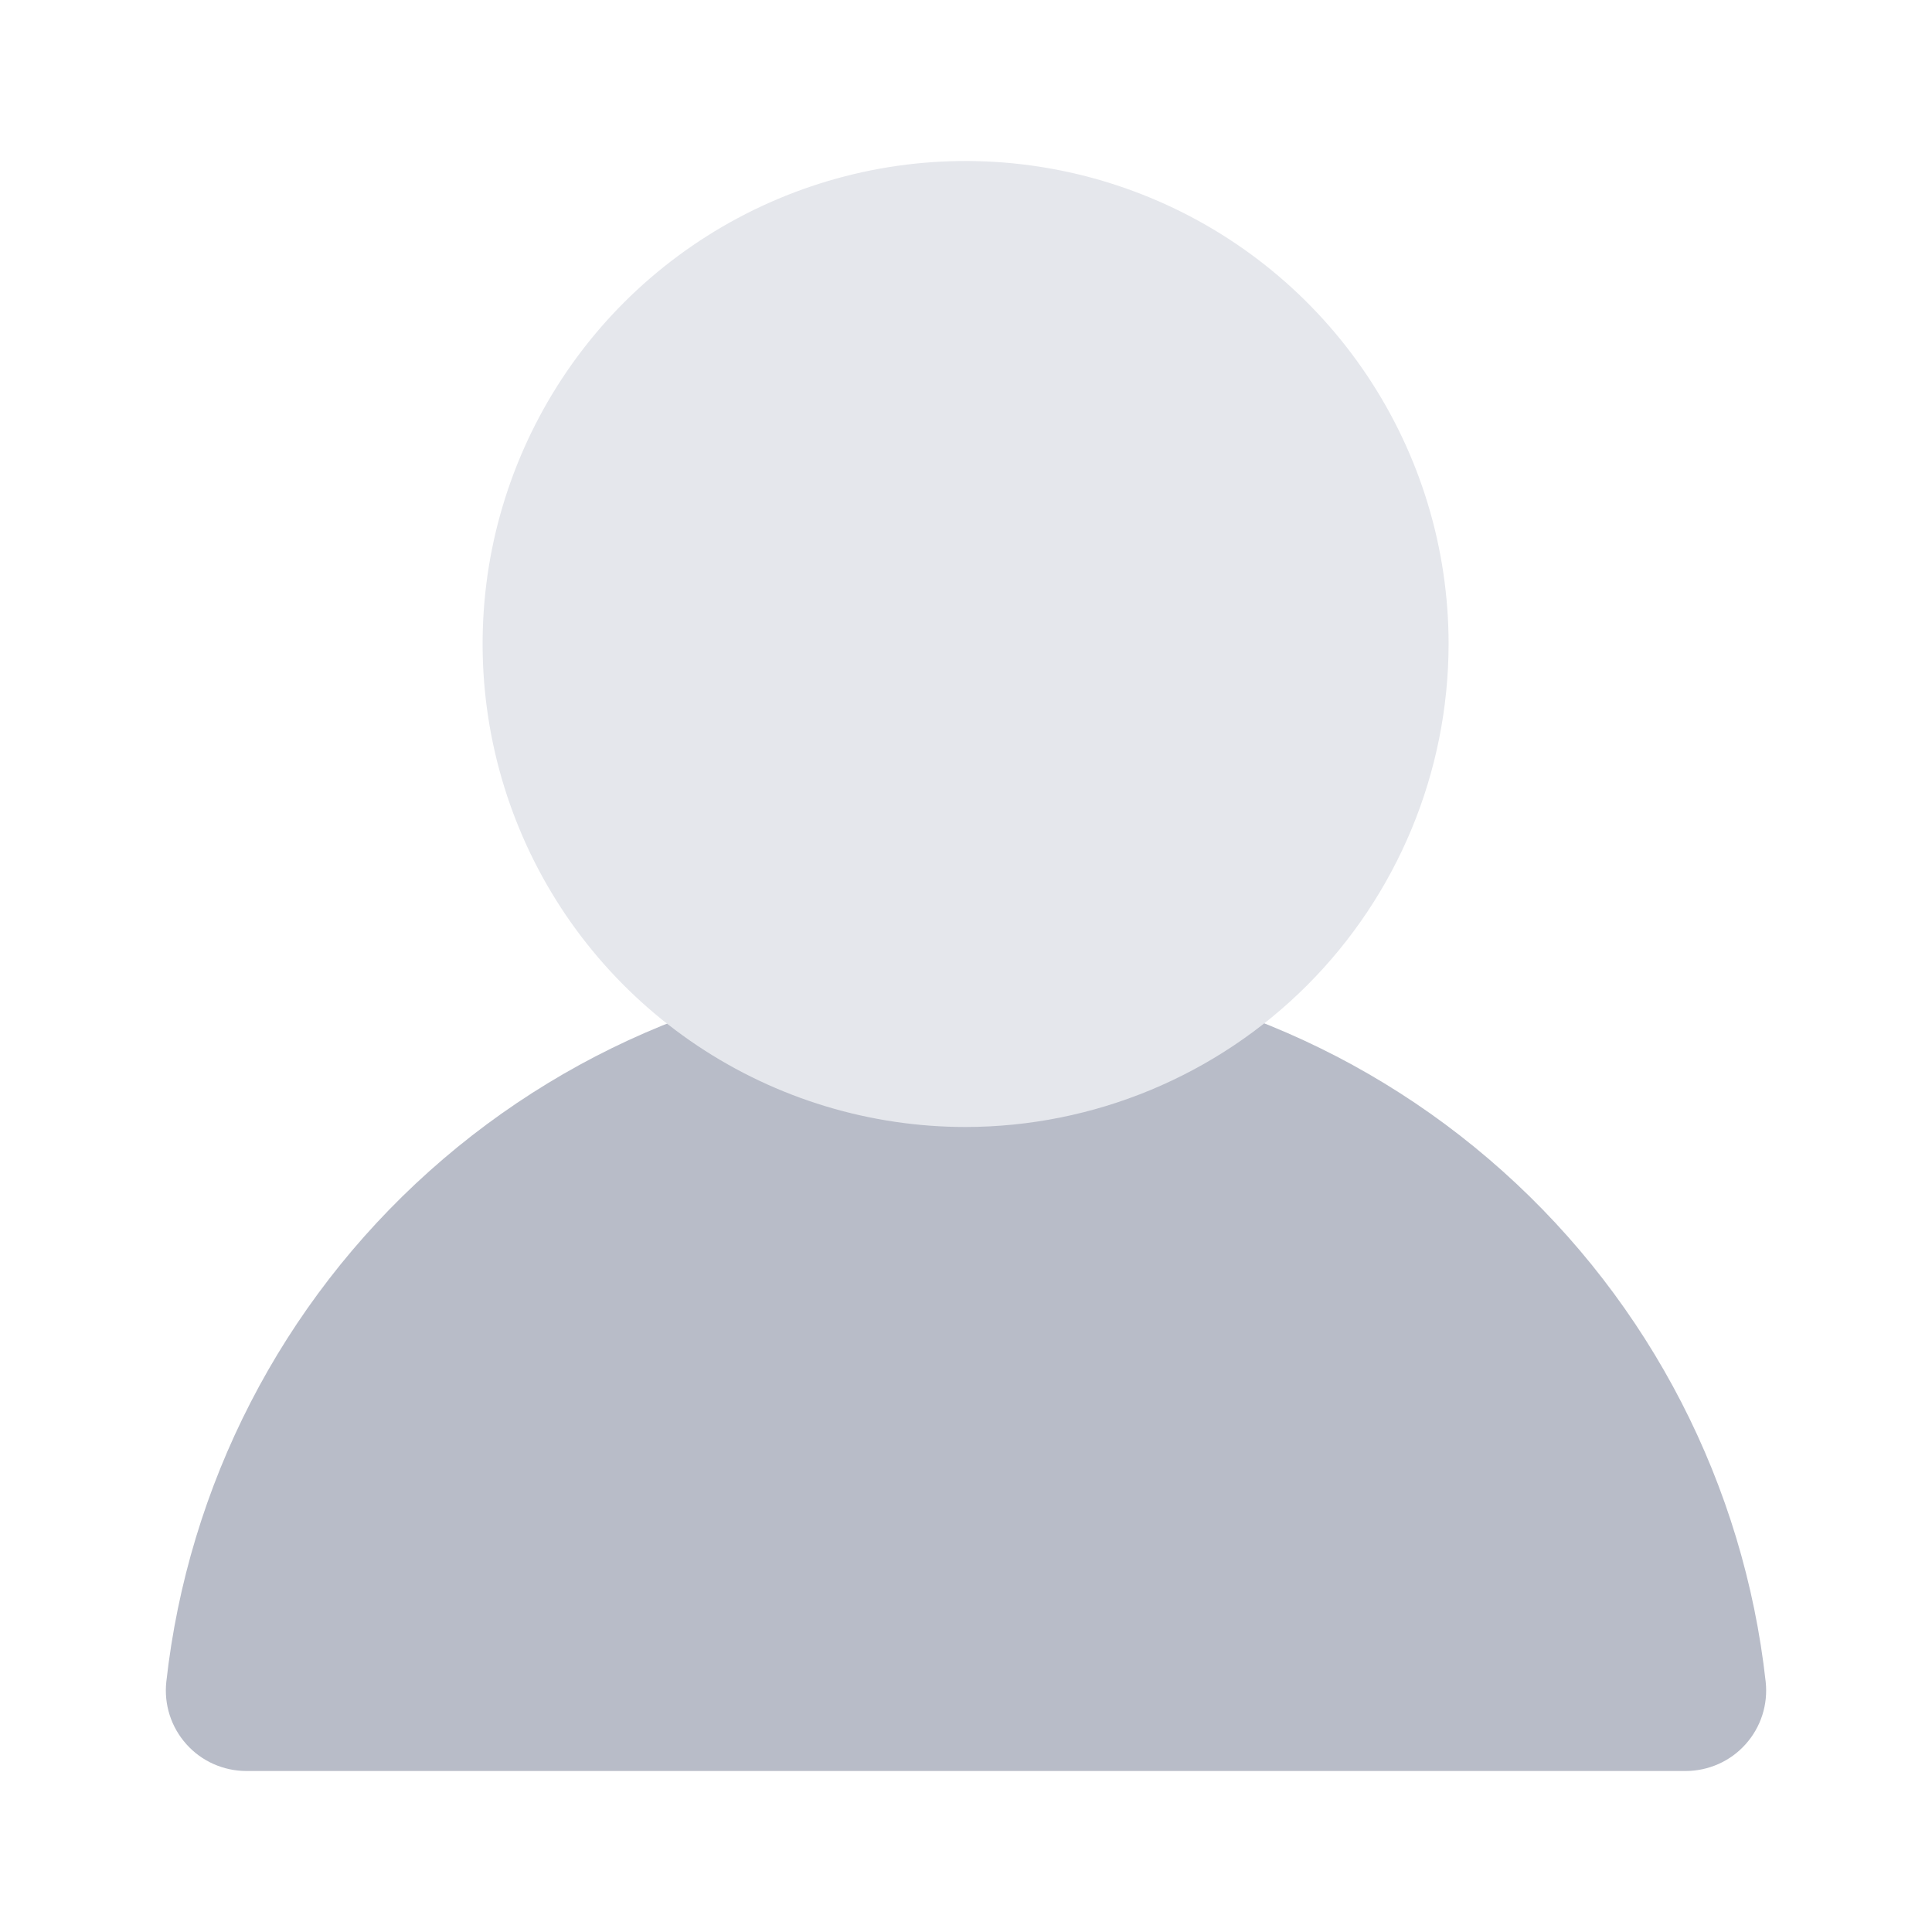 <svg width="24" height="24" viewBox="0 0 24 24" fill="none" xmlns="http://www.w3.org/2000/svg">
<path d="M20.94 22H3.06C2.92 22 2.781 21.97 2.652 21.913C2.524 21.856 2.409 21.772 2.316 21.668C2.222 21.563 2.151 21.44 2.108 21.306C2.065 21.172 2.051 21.031 2.066 20.892C2.338 18.447 3.501 16.188 5.334 14.548C7.167 12.907 9.54 12 12 12C14.46 12 16.833 12.907 18.666 14.548C20.499 16.188 21.663 18.447 21.934 20.892C21.949 21.031 21.935 21.172 21.892 21.306C21.849 21.44 21.778 21.563 21.684 21.668C21.591 21.772 21.476 21.856 21.348 21.913C21.219 21.97 21.08 22 20.94 22Z" fill="#B8BCC8"/>
<path d="M11.995 14C10.808 14 9.648 13.648 8.662 12.989C7.675 12.329 6.906 11.393 6.452 10.296C5.998 9.2 5.879 7.993 6.11 6.829C6.342 5.666 6.913 4.596 7.752 3.757C8.592 2.918 9.661 2.347 10.825 2.115C11.989 1.884 13.195 2.003 14.291 2.457C15.388 2.911 16.325 3.68 16.984 4.667C17.643 5.653 17.995 6.813 17.995 8C17.993 9.591 17.361 11.116 16.236 12.241C15.111 13.366 13.586 13.998 11.995 14Z" fill="#E5E7EC"/>
</svg>

